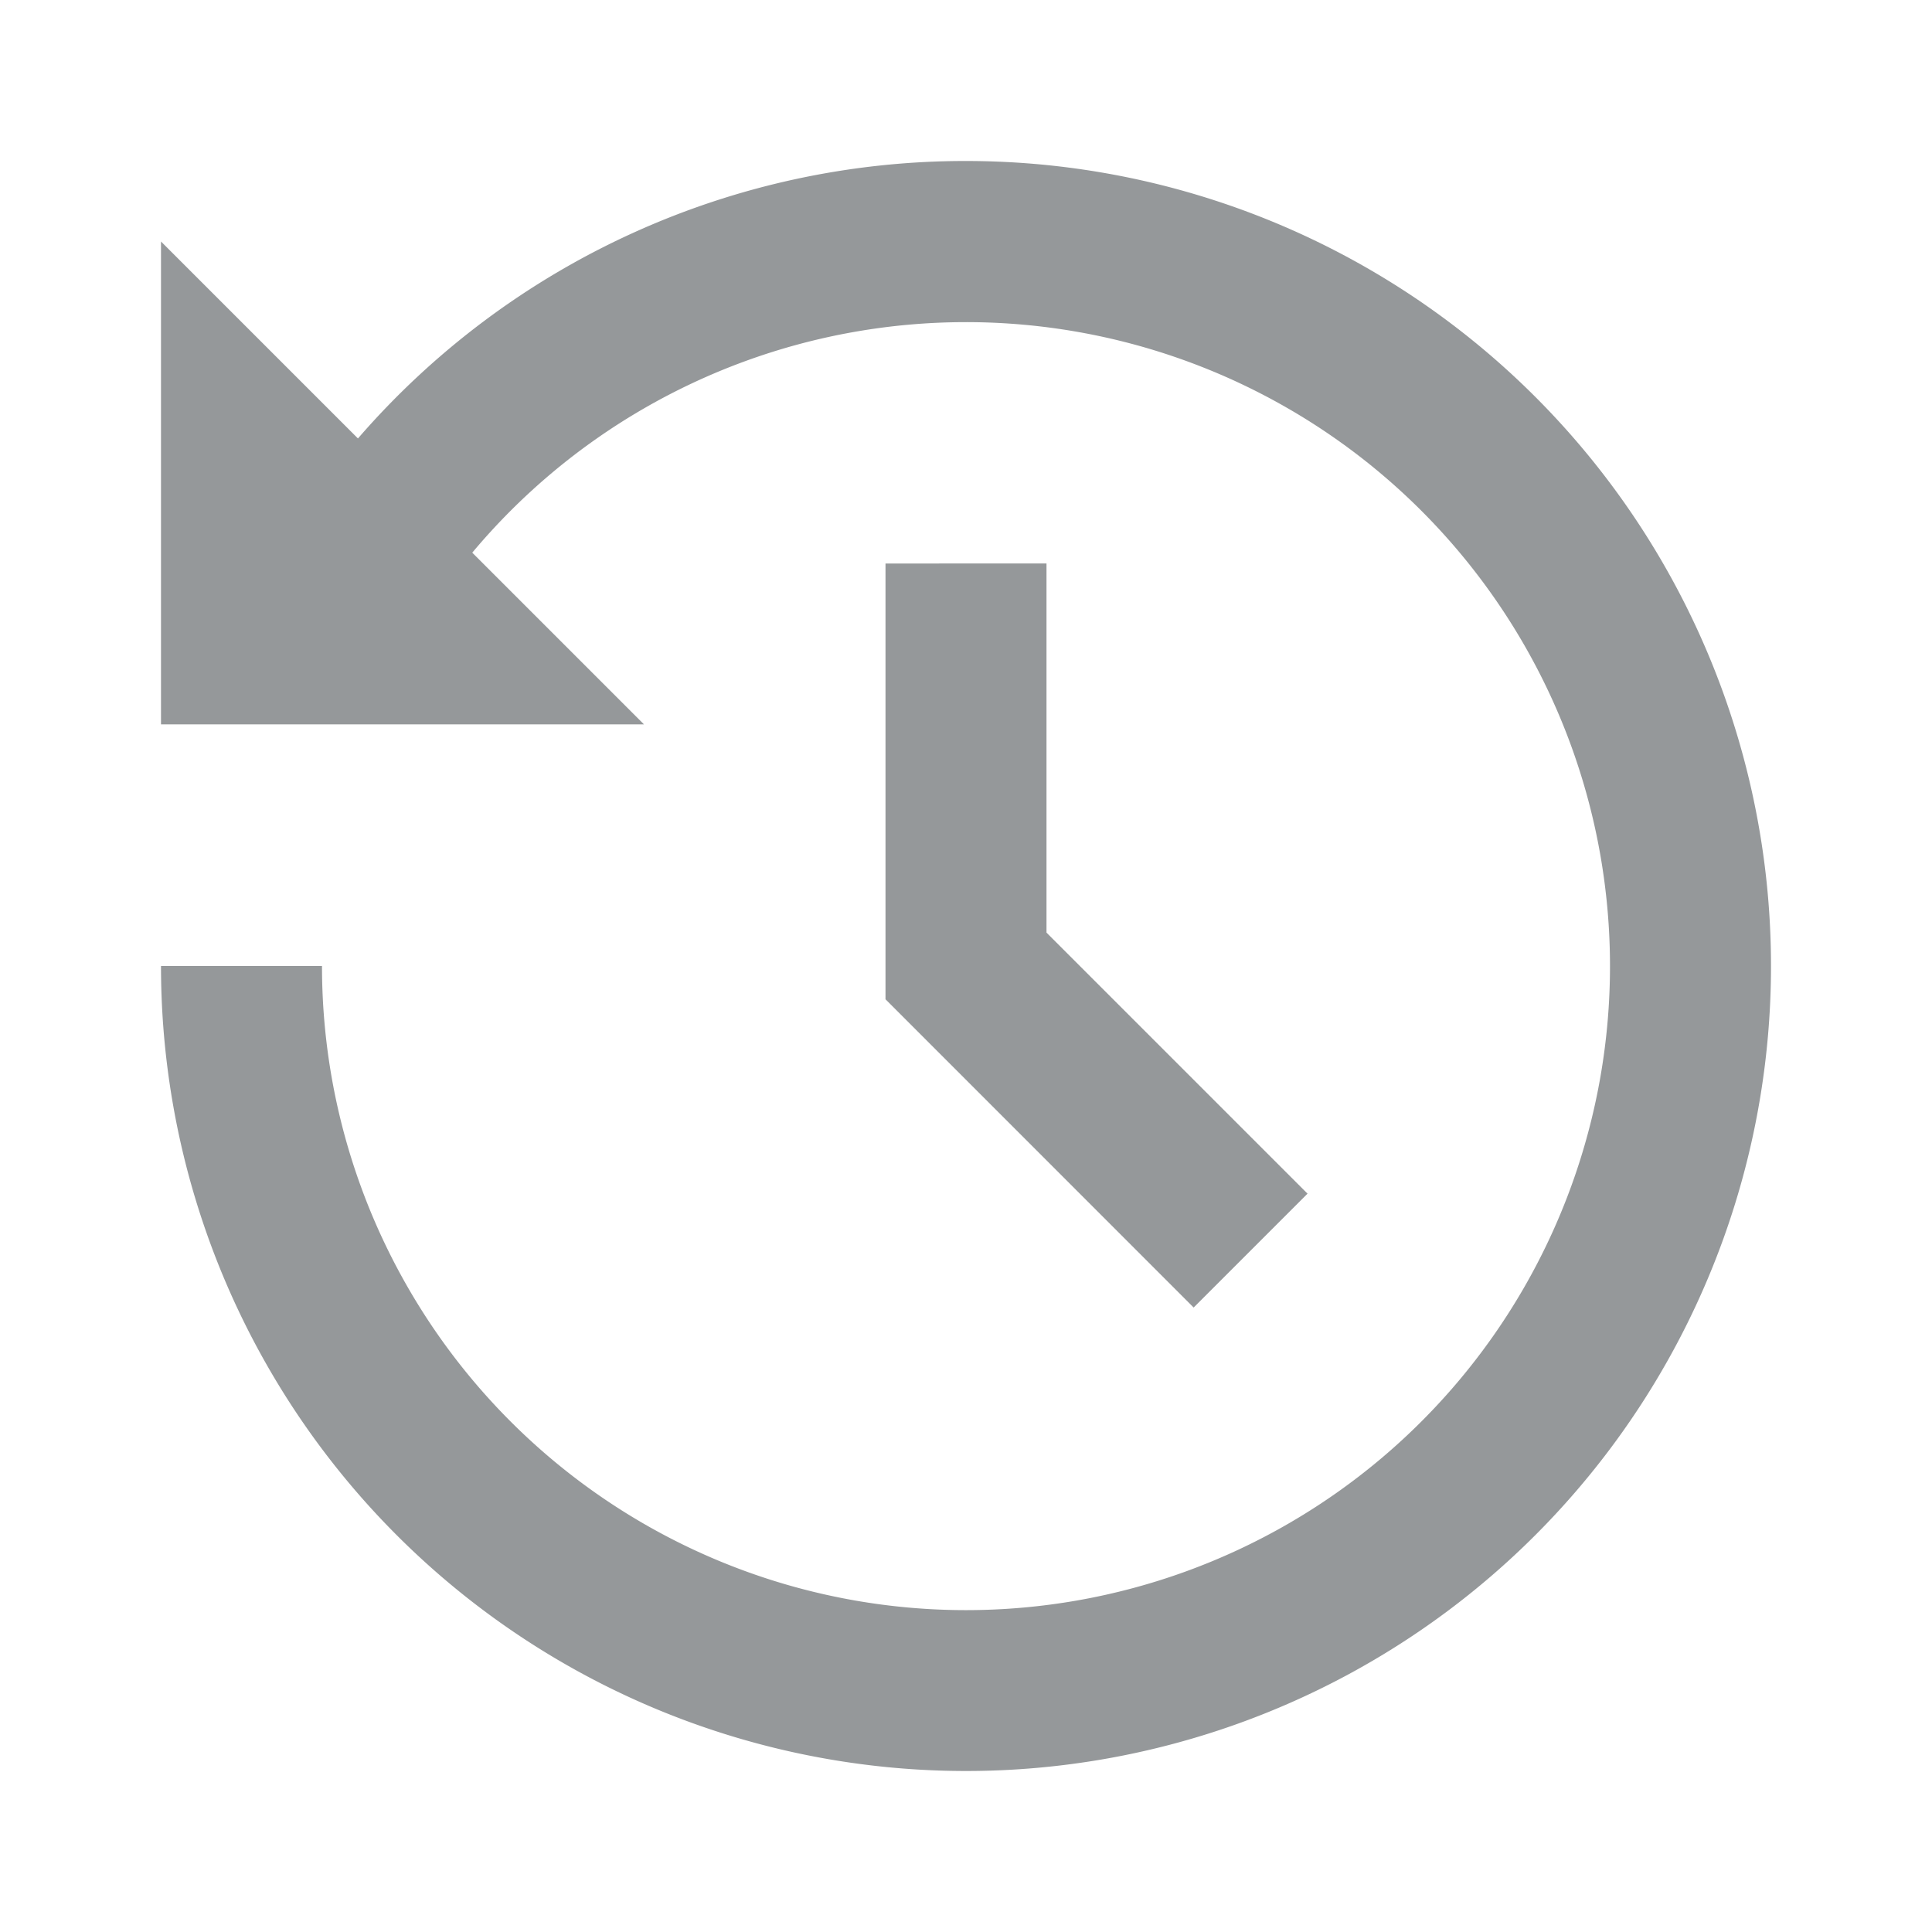 <svg data-name="Icons / History / Line / 18px" xmlns="http://www.w3.org/2000/svg" width="18" height="18">
    <path data-name="Path 2822" d="M0 0h18v18H0z" style="fill:none"/>
    <path data-name="Path 2823" d="M9.5 2A7.5 7.5 0 1 1 2 9.5h1.5a6 6 0 1 0 1.4-3.851l1.6 1.6H2V2.75l1.835 1.835A7.484 7.484 0 0 1 9.5 2zm.75 3.75v3.439l2.432 2.432-1.061 1.061L8.75 9.81V5.75z" transform="translate(-.5 -.5)" style="fill:#95989a"/>
</svg>
